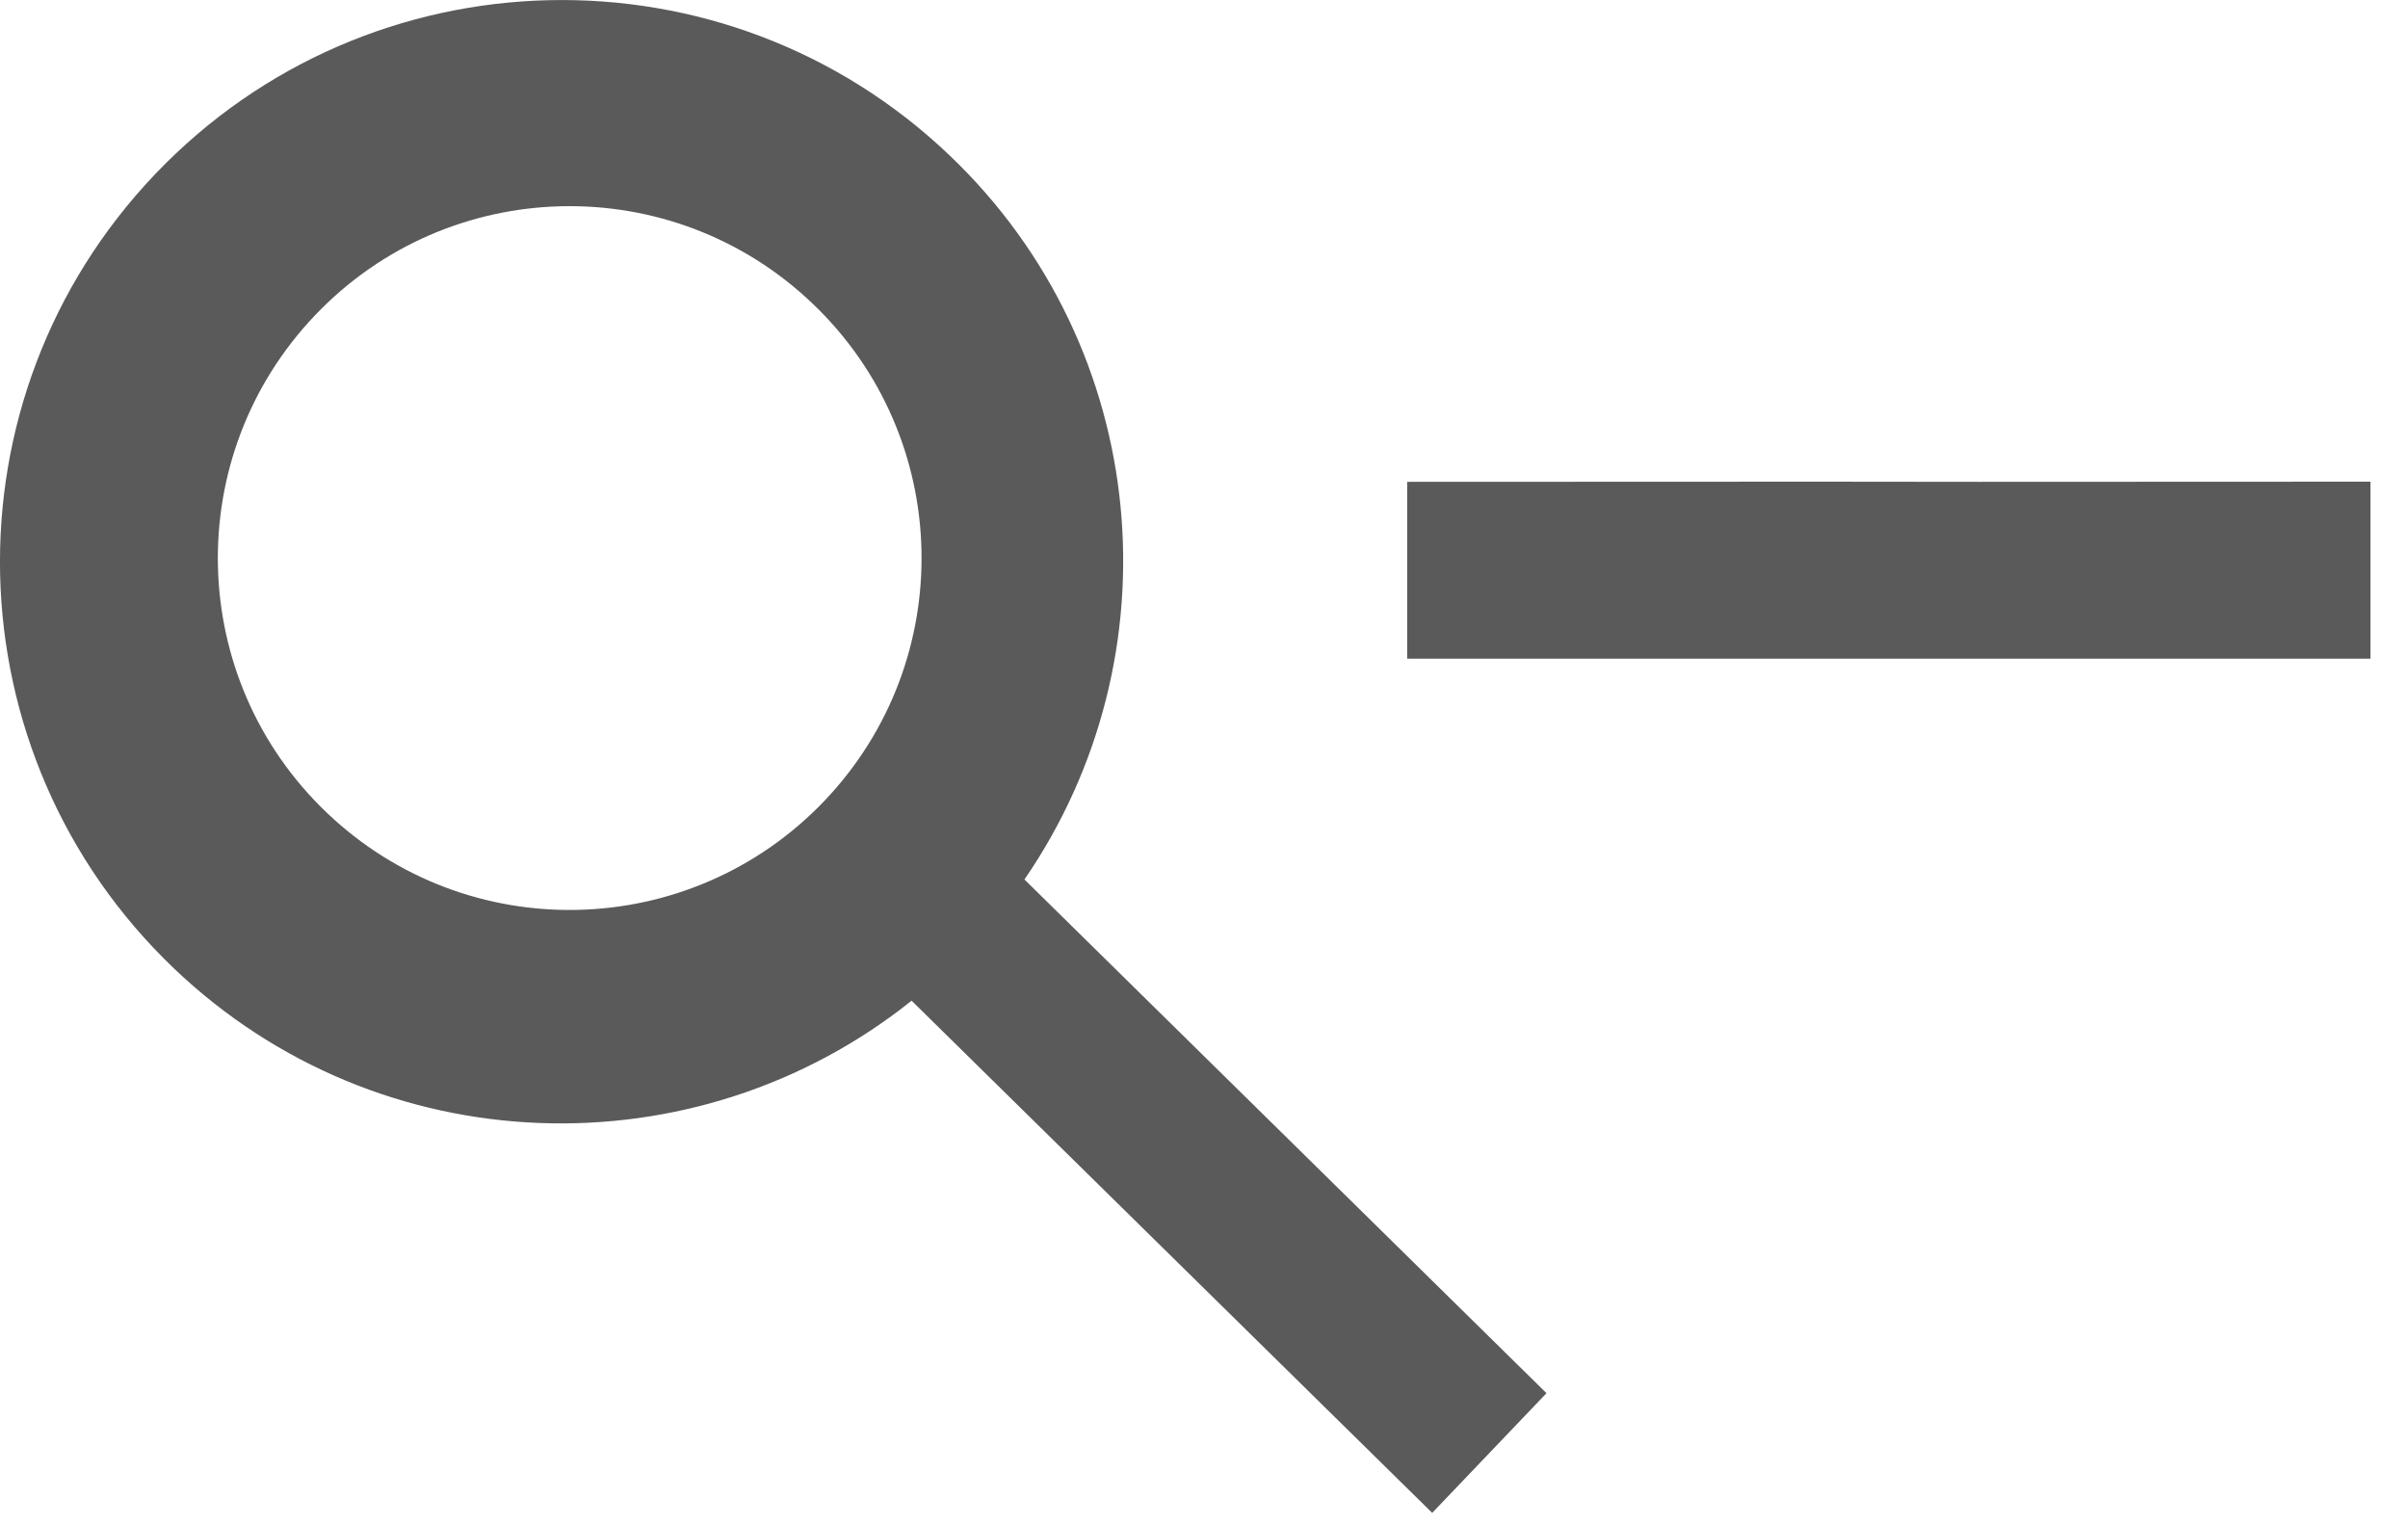 <?xml version="1.0" encoding="utf-8"?>
<!-- Generator: Adobe Illustrator 15.0.2, SVG Export Plug-In  -->
<!DOCTYPE svg PUBLIC "-//W3C//DTD SVG 1.1//EN" "http://www.w3.org/Graphics/SVG/1.1/DTD/svg11.dtd">
<svg version="1.1"
	 xmlns="http://www.w3.org/2000/svg" xmlns:xlink="http://www.w3.org/1999/xlink" xmlns:a="http://ns.adobe.com/AdobeSVGViewerExtensions/3.0/"
	 x="0px" y="0px" width="30px" height="19px" viewBox="0 0 30 19" overflow="visible" enable-background="new 0 0 30 19"
	 xml:space="preserve">
<defs>
</defs>
<path fill="#5A5A5A" d="M11.833,1.938C9.037-0.732,4.606-0.63,1.936,2.166c-2.669,2.797-2.566,7.225,0.23,9.896
	c2.564,2.446,6.498,2.556,9.191,0.403l6.486,6.38l1.424-1.491l-6.504-6.399C14.675,8.175,14.353,4.342,11.833,1.938z M10.268,9.979
	c-1.674,1.75-4.447,1.815-6.198,0.143c-1.75-1.67-1.815-4.443-0.144-6.196s4.446-1.817,6.198-0.144
	C11.876,5.452,11.94,8.227,10.268,9.979z"/>
<polygon fill="#5A5A5A" points="24.647,6.002 22.677,6 17.532,6.002 17.532,8.205 22.532,8.205 24.532,8.205 29.532,8.205 29.532,6 
	"/>
</svg>
